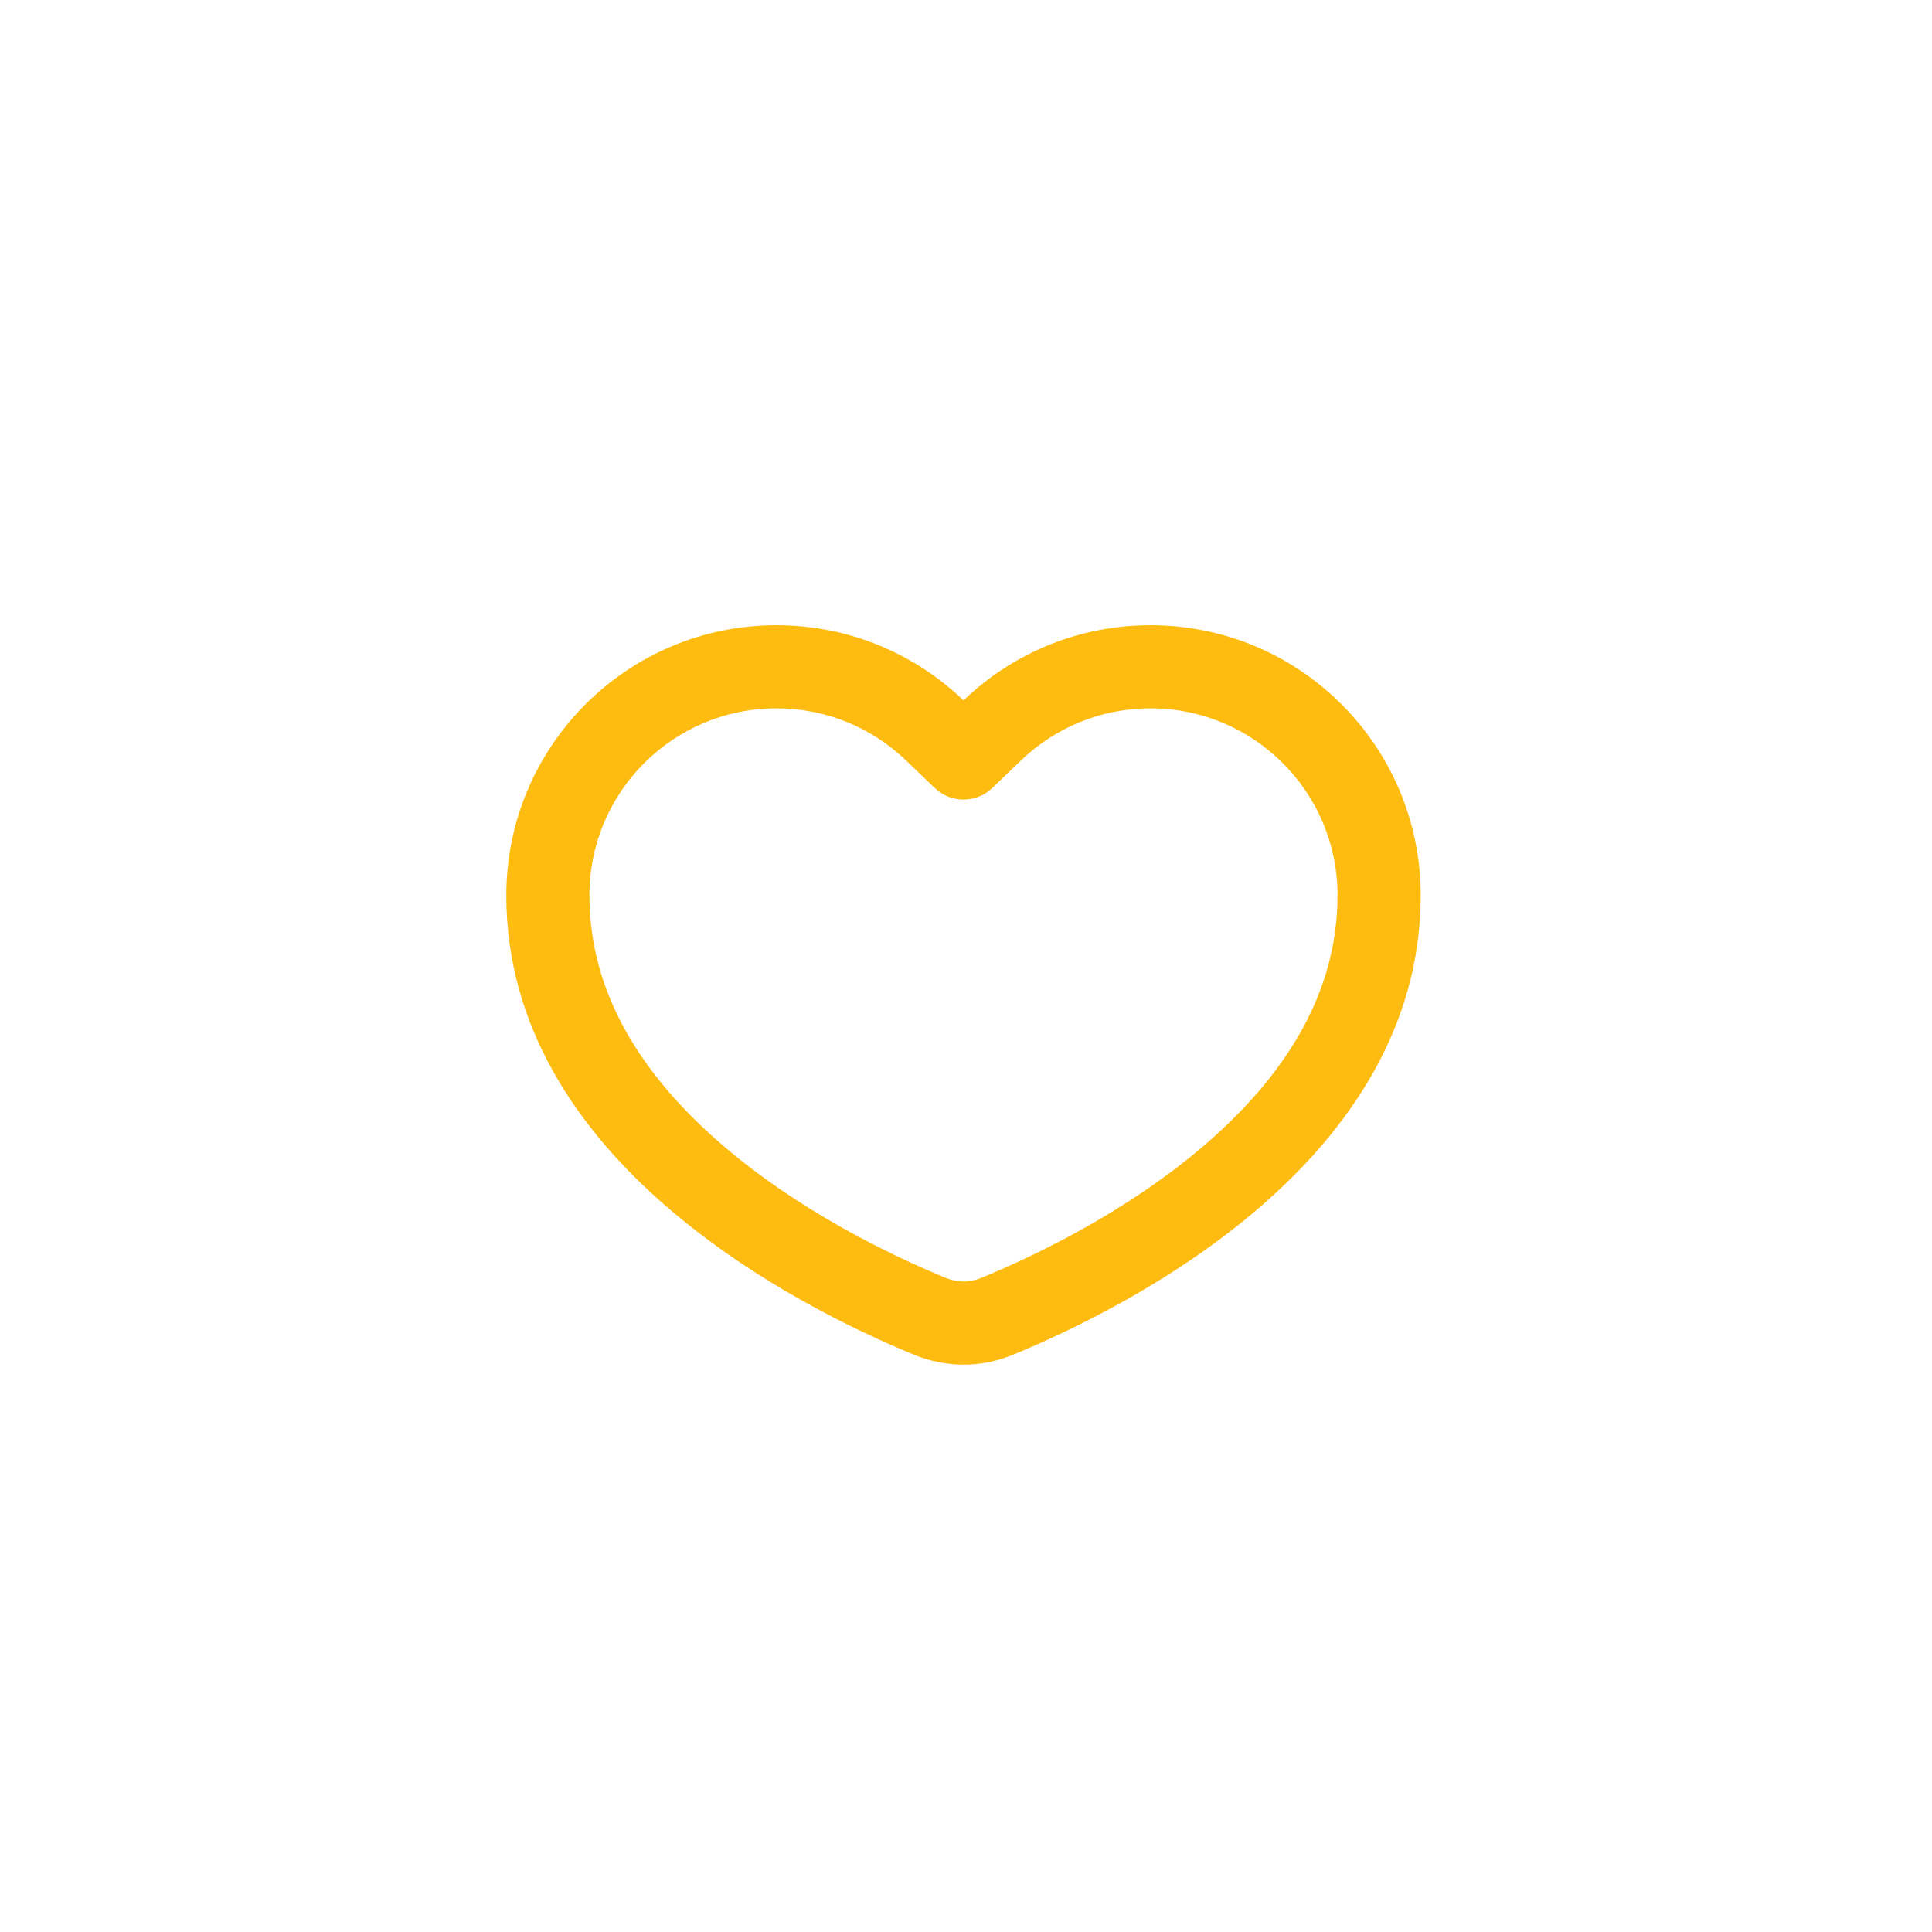 <svg width="48" height="48" viewBox="0 0 48 48" fill="none" xmlns="http://www.w3.org/2000/svg">
<g filter="url(#filter0_dd_154_714)">
<rect x="4.112" y="3" width="39.652" height="39.652" rx="19.826" fill="white"/>
<path fill-rule="evenodd" clip-rule="evenodd" d="M24.653 17.577C24.253 17.961 23.622 17.961 23.223 17.577L22.508 16.891C21.671 16.088 20.541 15.598 19.291 15.598C16.725 15.598 14.644 17.678 14.644 20.244C14.644 22.705 15.976 24.736 17.899 26.406C19.823 28.076 22.124 29.184 23.499 29.75C23.786 29.868 24.09 29.868 24.377 29.75C25.752 29.184 28.052 28.076 29.977 26.406C31.9 24.736 33.231 22.705 33.231 20.244C33.231 17.678 31.151 15.598 28.585 15.598C27.335 15.598 26.205 16.088 25.368 16.891L24.653 17.577ZM23.938 15.401C22.732 14.244 21.095 13.533 19.291 13.533C15.584 13.533 12.579 16.538 12.579 20.244C12.579 26.82 19.777 30.452 22.713 31.66C23.504 31.985 24.372 31.985 25.163 31.66C28.099 30.452 35.297 26.82 35.297 20.244C35.297 16.538 32.292 13.533 28.585 13.533C26.781 13.533 25.144 14.244 23.938 15.401Z" fill="#FEBC11"/>
</g>
<defs>
<filter id="filter0_dd_154_714" x="0.112" y="0" width="47.652" height="47.652" filterUnits="userSpaceOnUse" color-interpolation-filters="sRGB">
<feFlood flood-opacity="0" result="BackgroundImageFix"/>
<feColorMatrix in="SourceAlpha" type="matrix" values="0 0 0 0 0 0 0 0 0 0 0 0 0 0 0 0 0 0 127 0" result="hardAlpha"/>
<feMorphology radius="1" operator="dilate" in="SourceAlpha" result="effect1_dropShadow_154_714"/>
<feOffset dy="1"/>
<feGaussianBlur stdDeviation="1.5"/>
<feColorMatrix type="matrix" values="0 0 0 0 0 0 0 0 0 0 0 0 0 0 0 0 0 0 0.15 0"/>
<feBlend mode="normal" in2="BackgroundImageFix" result="effect1_dropShadow_154_714"/>
<feColorMatrix in="SourceAlpha" type="matrix" values="0 0 0 0 0 0 0 0 0 0 0 0 0 0 0 0 0 0 127 0" result="hardAlpha"/>
<feOffset dy="1"/>
<feGaussianBlur stdDeviation="1"/>
<feColorMatrix type="matrix" values="0 0 0 0 0 0 0 0 0 0 0 0 0 0 0 0 0 0 0.3 0"/>
<feBlend mode="normal" in2="effect1_dropShadow_154_714" result="effect2_dropShadow_154_714"/>
<feBlend mode="normal" in="SourceGraphic" in2="effect2_dropShadow_154_714" result="shape"/>
</filter>
</defs>
</svg>
